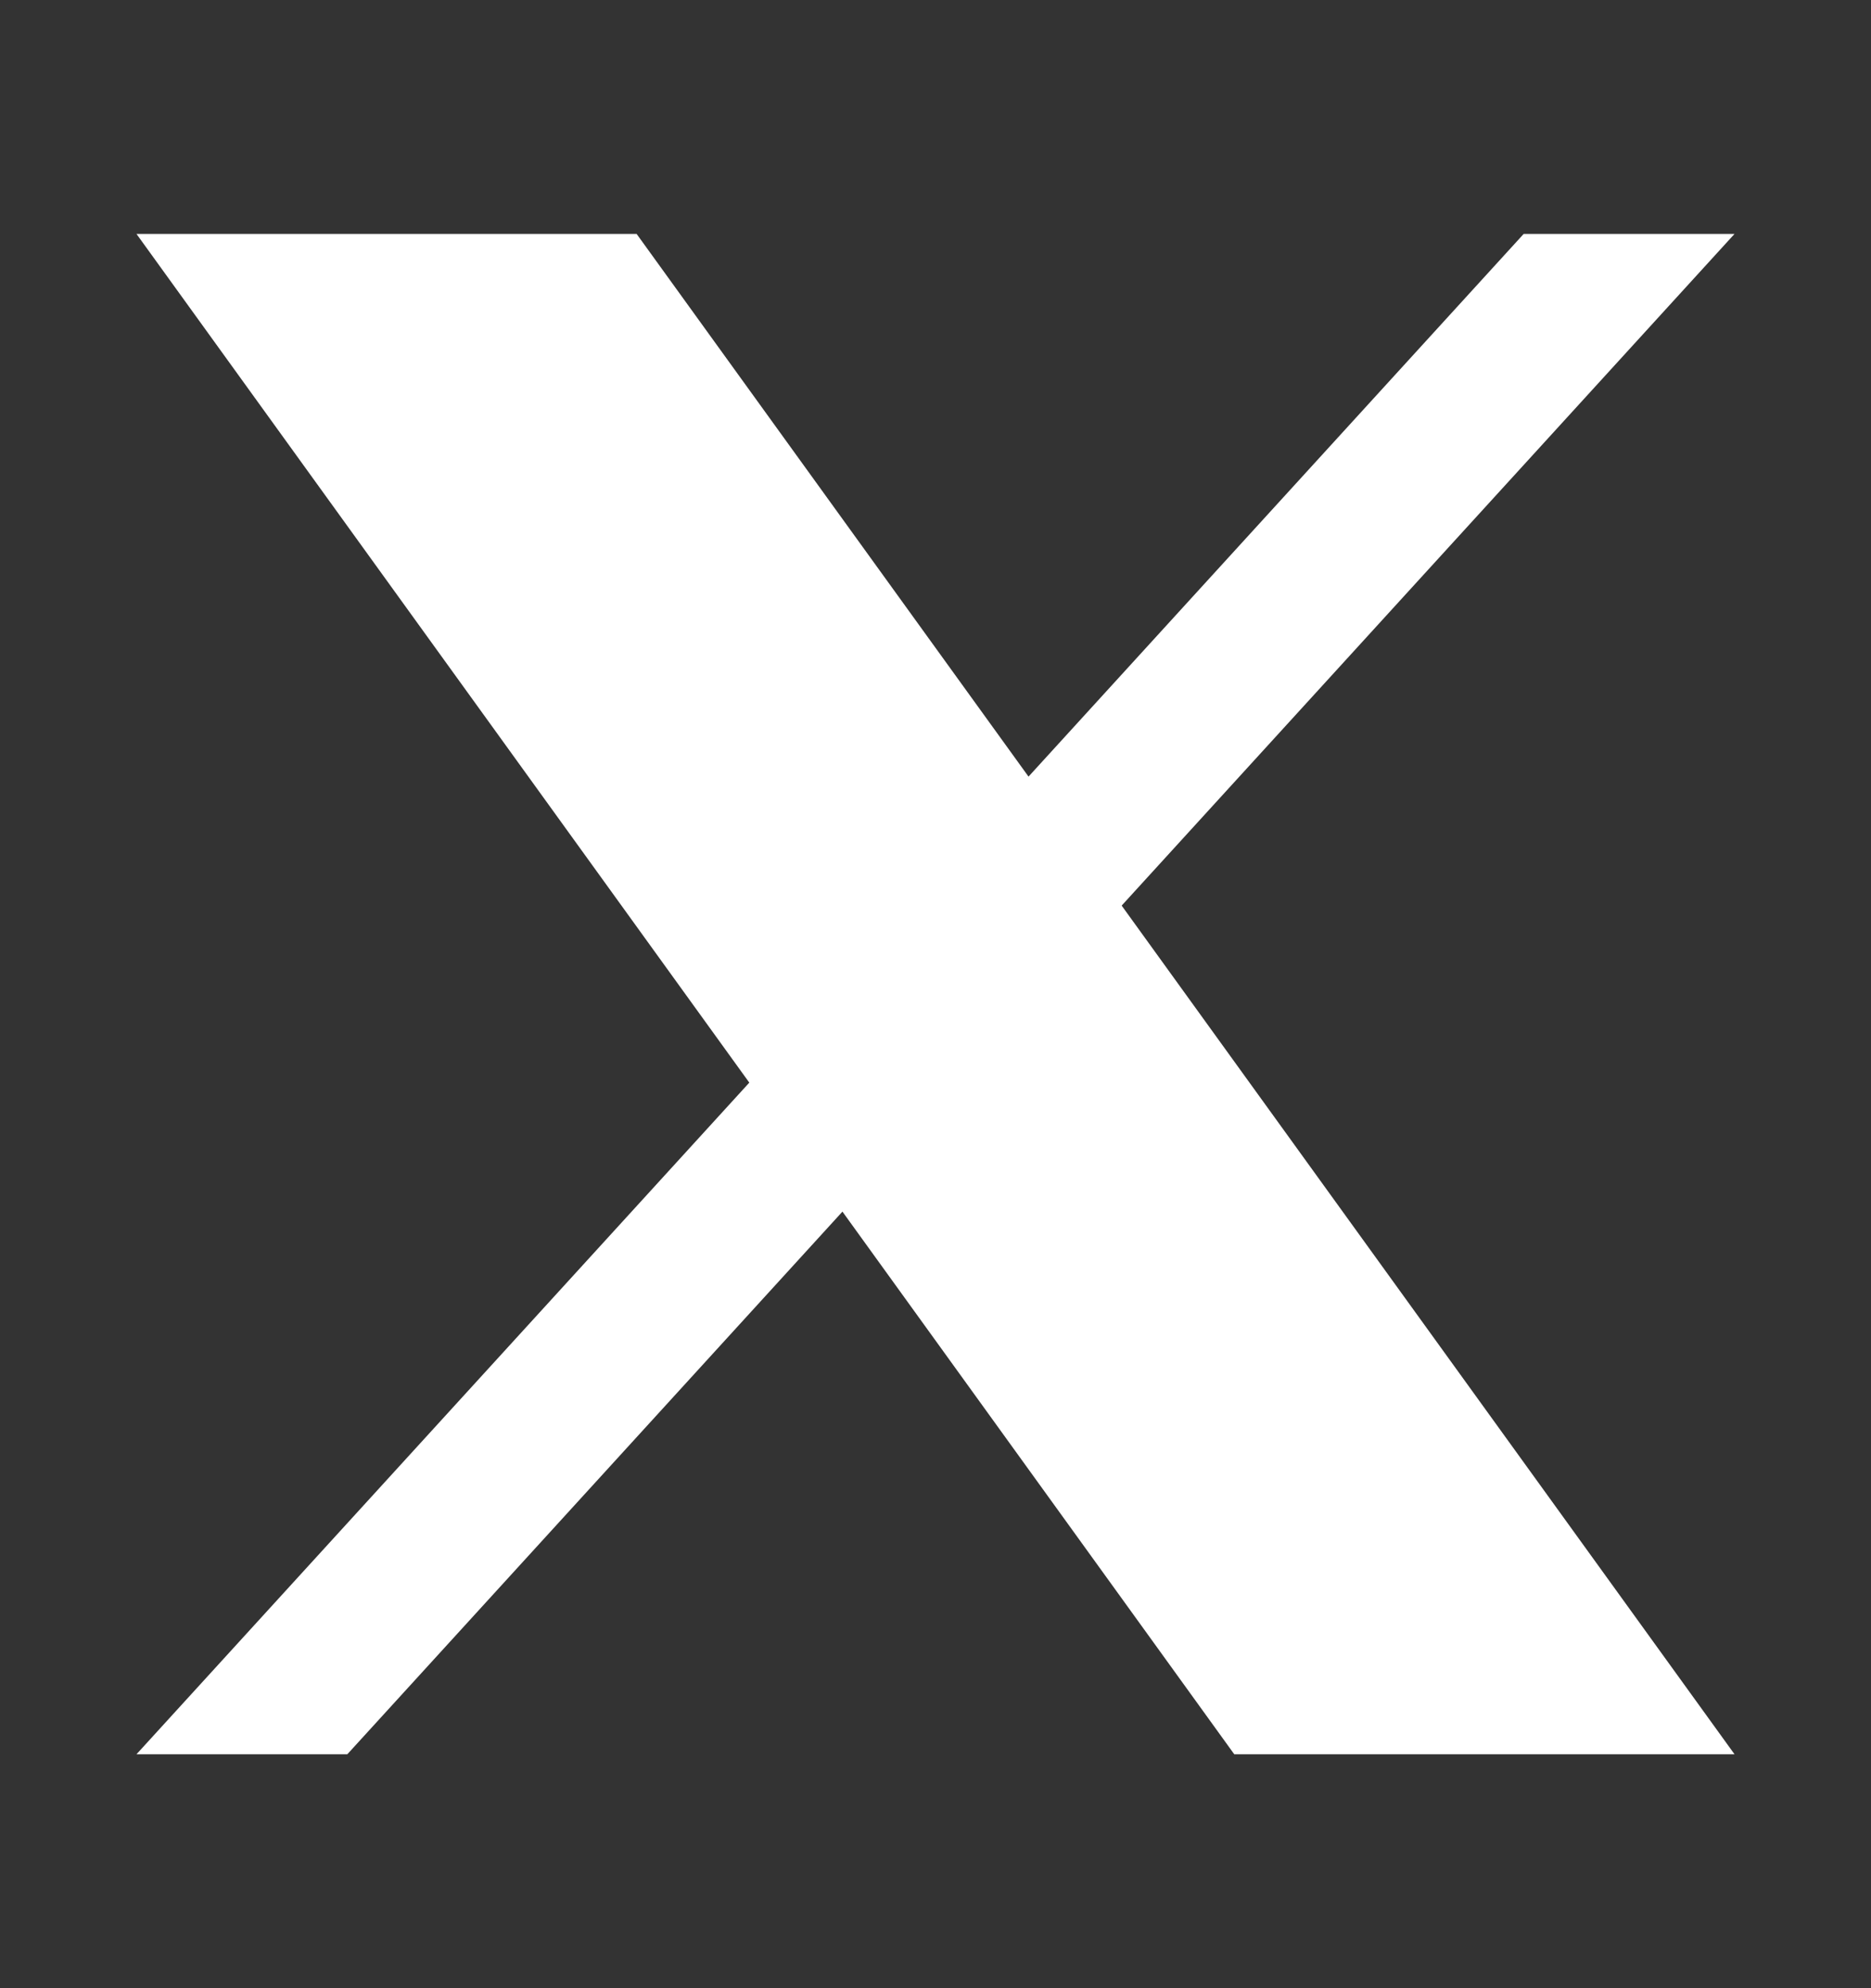 <svg width="16" height="17" viewBox="0 0 16 17" fill="none" xmlns="http://www.w3.org/2000/svg">
<rect x="0" y="0" width="16" height="17" fill="#333333" stroke="none"/>
<path d="M1.167 2H5.444L14.833 15H10.555L1.167 2Z" fill="white"/>
<path d="M14.833 2L2.97 15H1.167L13.03 2H14.833Z" fill="white"/>
</svg>
